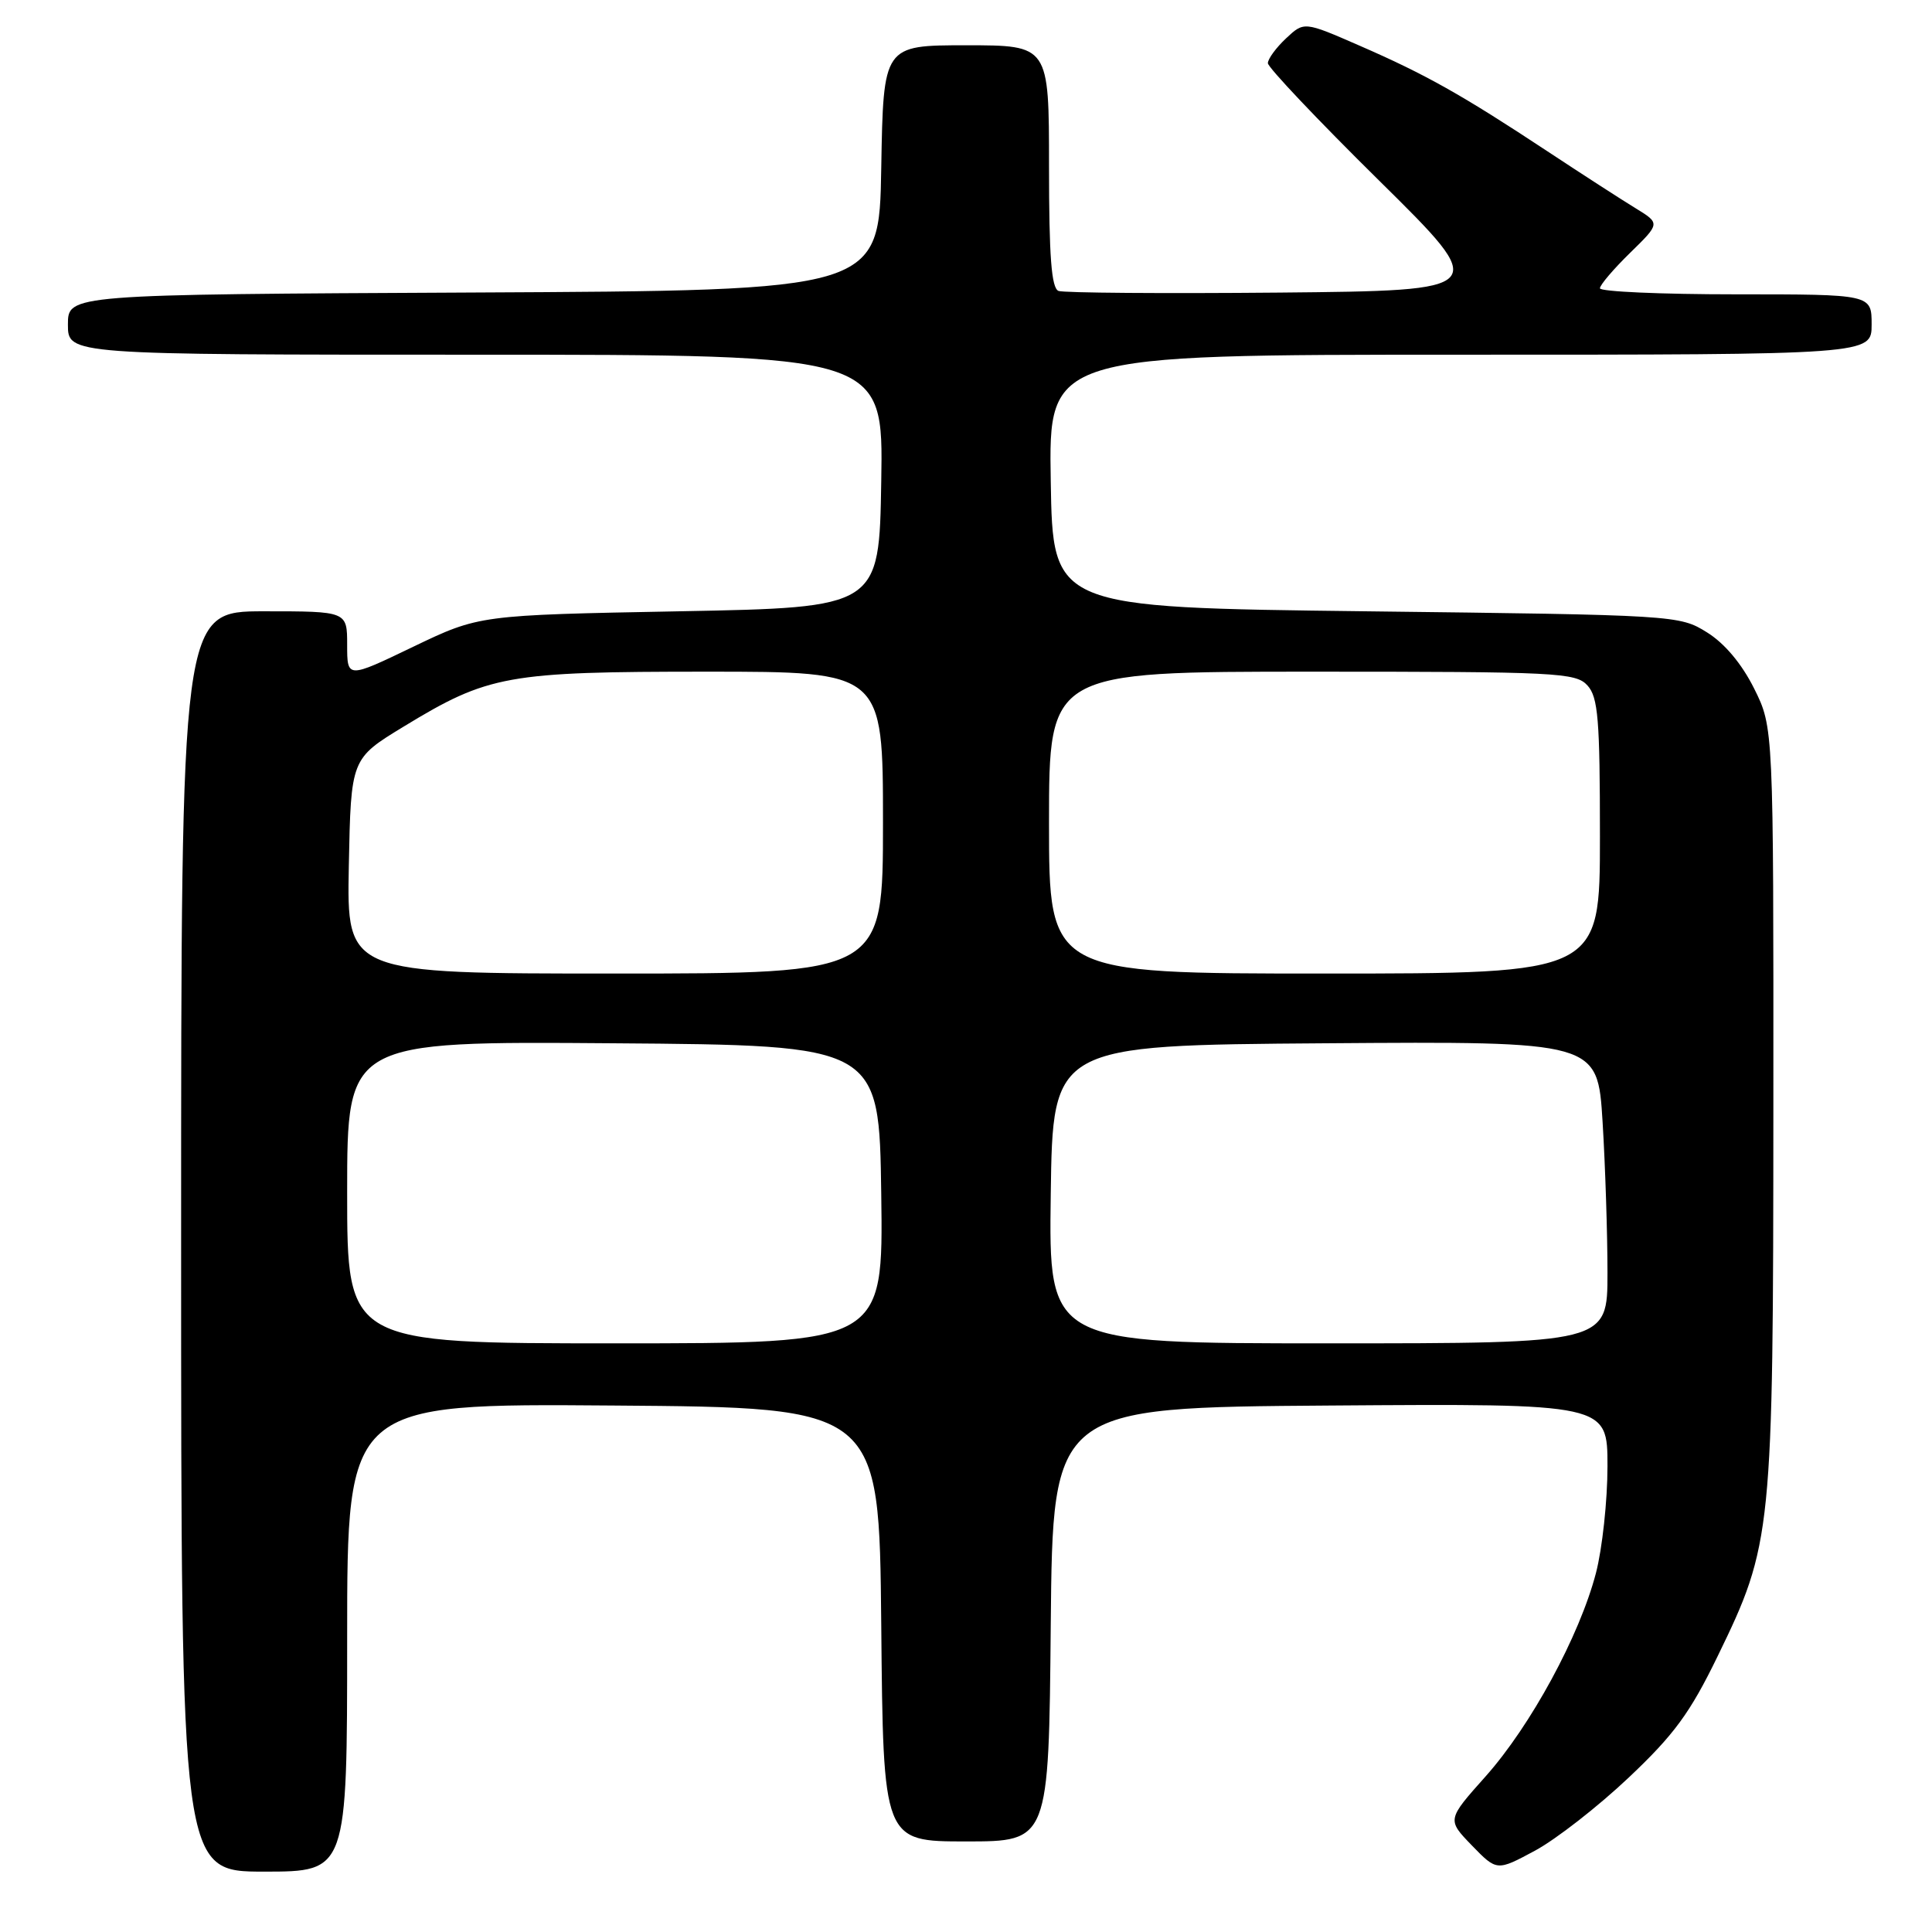<?xml version="1.0" encoding="UTF-8" standalone="no"?>
<!DOCTYPE svg PUBLIC "-//W3C//DTD SVG 1.1//EN" "http://www.w3.org/Graphics/SVG/1.1/DTD/svg11.dtd" >
<svg xmlns="http://www.w3.org/2000/svg" xmlns:xlink="http://www.w3.org/1999/xlink" version="1.1" viewBox="0 0 256 256">
 <g >
 <path fill="currentColor"
d=" M 46.00 216.99 C 46.00 185.97 46.00 185.97 81.25 186.24 C 116.50 186.50 116.50 186.50 116.77 215.25 C 117.03 244.00 117.03 244.00 128.00 244.00 C 138.97 244.00 138.97 244.00 139.23 215.25 C 139.50 186.50 139.50 186.50 176.25 186.24 C 213.00 185.98 213.00 185.98 213.00 194.28 C 213.00 198.84 212.31 205.22 211.47 208.44 C 209.31 216.73 202.84 228.66 196.85 235.38 C 191.73 241.12 191.73 241.12 195.03 244.53 C 198.34 247.94 198.34 247.94 203.40 245.22 C 206.18 243.72 211.76 239.37 215.80 235.55 C 221.83 229.86 223.95 226.96 227.59 219.47 C 234.83 204.59 234.96 203.28 234.98 146.45 C 235.00 96.39 235.00 96.39 232.43 91.23 C 230.79 87.95 228.52 85.24 226.18 83.79 C 222.54 81.52 222.08 81.49 181.00 81.00 C 139.50 80.50 139.50 80.50 139.23 63.75 C 138.95 47.00 138.95 47.00 193.48 47.00 C 248.00 47.00 248.00 47.00 248.00 43.00 C 248.00 39.00 248.00 39.00 230.00 39.00 C 220.10 39.00 212.00 38.64 212.00 38.20 C 212.00 37.76 213.80 35.65 216.00 33.50 C 219.99 29.60 219.99 29.60 216.75 27.61 C 214.96 26.52 209.68 23.11 205.00 20.02 C 193.69 12.55 188.92 9.87 180.15 6.05 C 172.80 2.84 172.80 2.84 170.40 5.09 C 169.08 6.33 168.00 7.81 168.00 8.37 C 168.00 8.93 174.64 15.94 182.75 23.94 C 197.50 38.50 197.50 38.50 169.51 38.77 C 154.12 38.91 140.96 38.81 140.26 38.55 C 139.32 38.18 139.00 34.03 139.00 22.03 C 139.00 6.00 139.00 6.00 128.02 6.00 C 117.05 6.00 117.05 6.00 116.77 22.25 C 116.50 38.50 116.50 38.50 62.75 38.76 C 9.00 39.02 9.00 39.02 9.00 43.01 C 9.00 47.00 9.00 47.00 63.02 47.00 C 117.05 47.00 117.05 47.00 116.77 63.75 C 116.50 80.50 116.50 80.50 90.00 81.00 C 63.50 81.50 63.50 81.50 54.75 85.70 C 46.00 89.91 46.00 89.91 46.00 85.45 C 46.00 81.00 46.00 81.00 35.00 81.00 C 24.00 81.00 24.00 81.00 24.00 164.50 C 24.00 248.00 24.00 248.00 35.00 248.00 C 46.00 248.00 46.00 248.00 46.00 216.99 Z  M 46.00 157.99 C 46.00 137.97 46.00 137.97 81.25 138.24 C 116.50 138.50 116.50 138.50 116.77 158.25 C 117.04 178.00 117.04 178.00 81.52 178.00 C 46.00 178.00 46.00 178.00 46.00 157.99 Z  M 139.23 158.25 C 139.50 138.50 139.50 138.50 175.60 138.24 C 211.69 137.98 211.69 137.98 212.35 148.64 C 212.71 154.51 213.00 163.52 213.00 168.66 C 213.00 178.00 213.00 178.00 175.98 178.00 C 138.96 178.00 138.96 178.00 139.23 158.25 Z  M 46.22 114.77 C 46.50 100.53 46.50 100.53 53.50 96.27 C 64.72 89.44 67.17 89.00 93.68 89.00 C 117.00 89.00 117.00 89.00 117.00 109.00 C 117.00 129.00 117.00 129.00 81.47 129.00 C 45.95 129.00 45.95 129.00 46.22 114.77 Z  M 139.00 109.00 C 139.00 89.00 139.00 89.00 173.85 89.00 C 206.33 89.00 208.80 89.12 210.35 90.83 C 211.76 92.39 212.00 95.32 212.00 110.83 C 212.00 129.00 212.00 129.00 175.50 129.00 C 139.00 129.00 139.00 129.00 139.00 109.00 Z "/>
</g>
</svg>